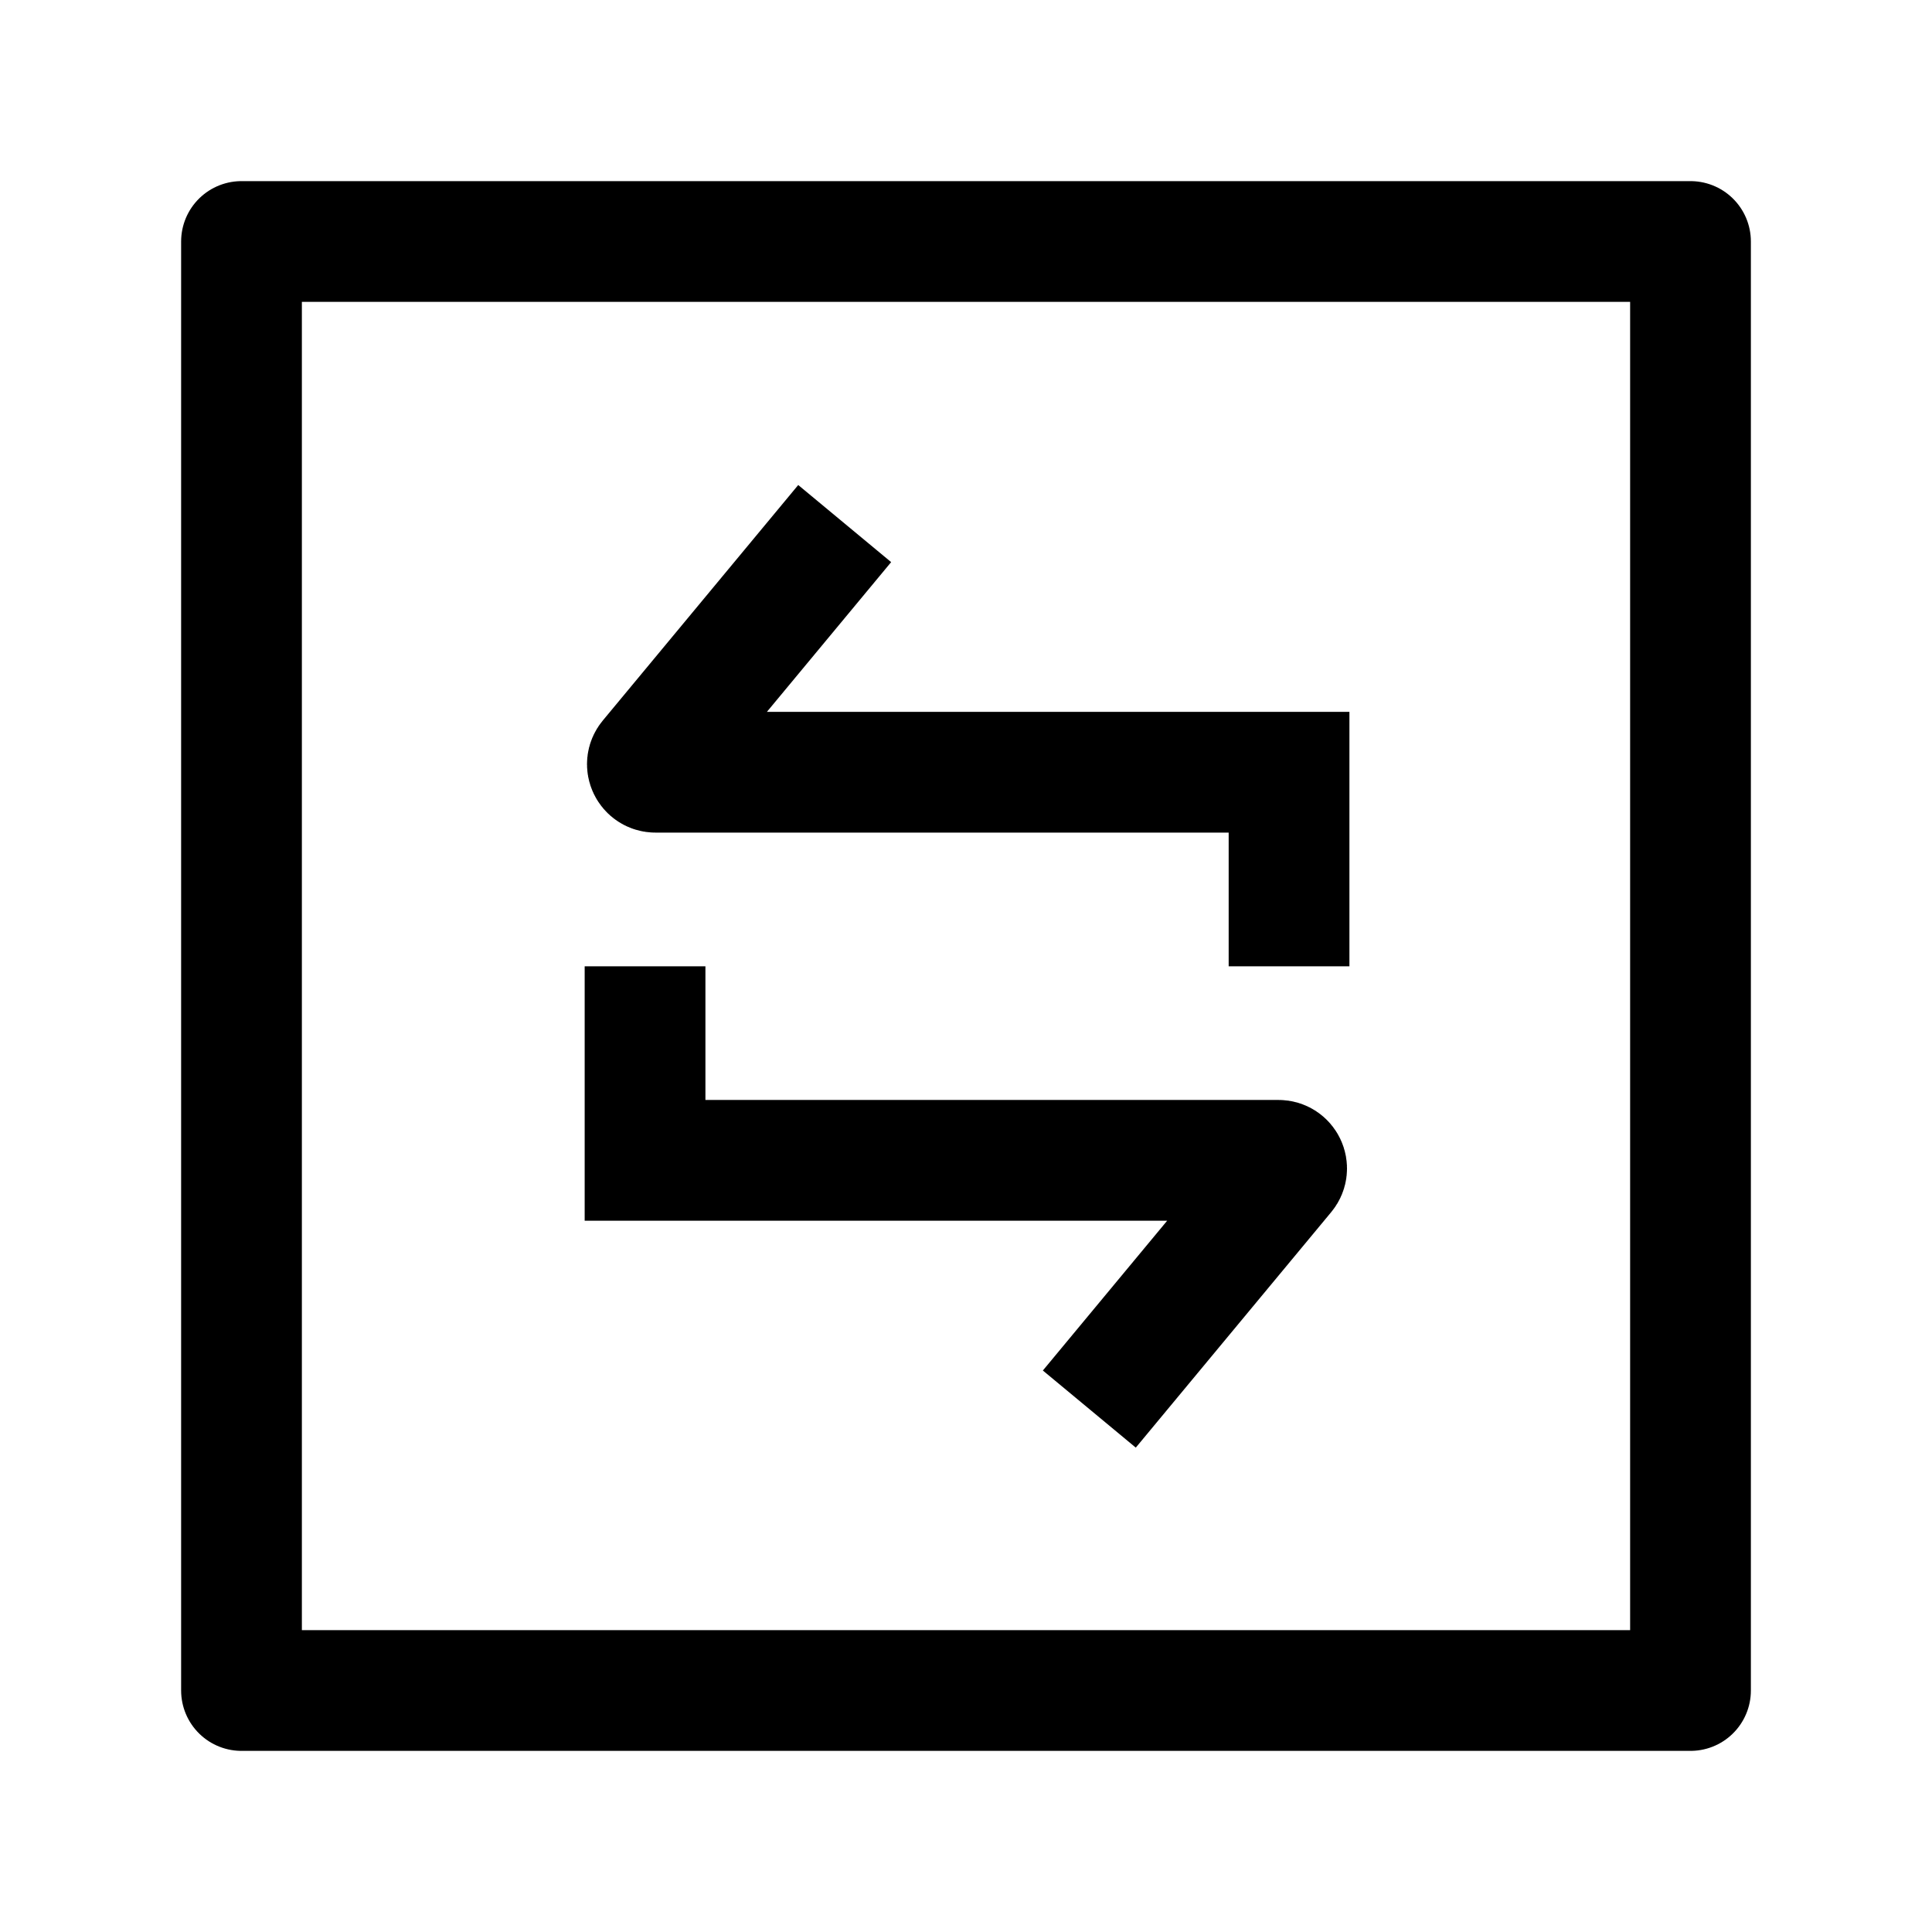 <svg width="24" height="24" viewBox="0 0 24 24" fill="none" xmlns="http://www.w3.org/2000/svg">
    <path d="M21 3V21H3V3H21Z" stroke="currentColor" stroke-width="1.5" stroke-linejoin="round"/>
    <path d="M8.013 12.004V14.414L15.882 14.414C15.967 14.414 16.014 14.513 15.96 14.578L13.532 17.504M16.013 12.004V9.593L8.143 9.593C8.058 9.593 8.011 9.495 8.065 9.43L10.493 6.504" stroke="currentColor" stroke-width="1.5"/>
</svg>
